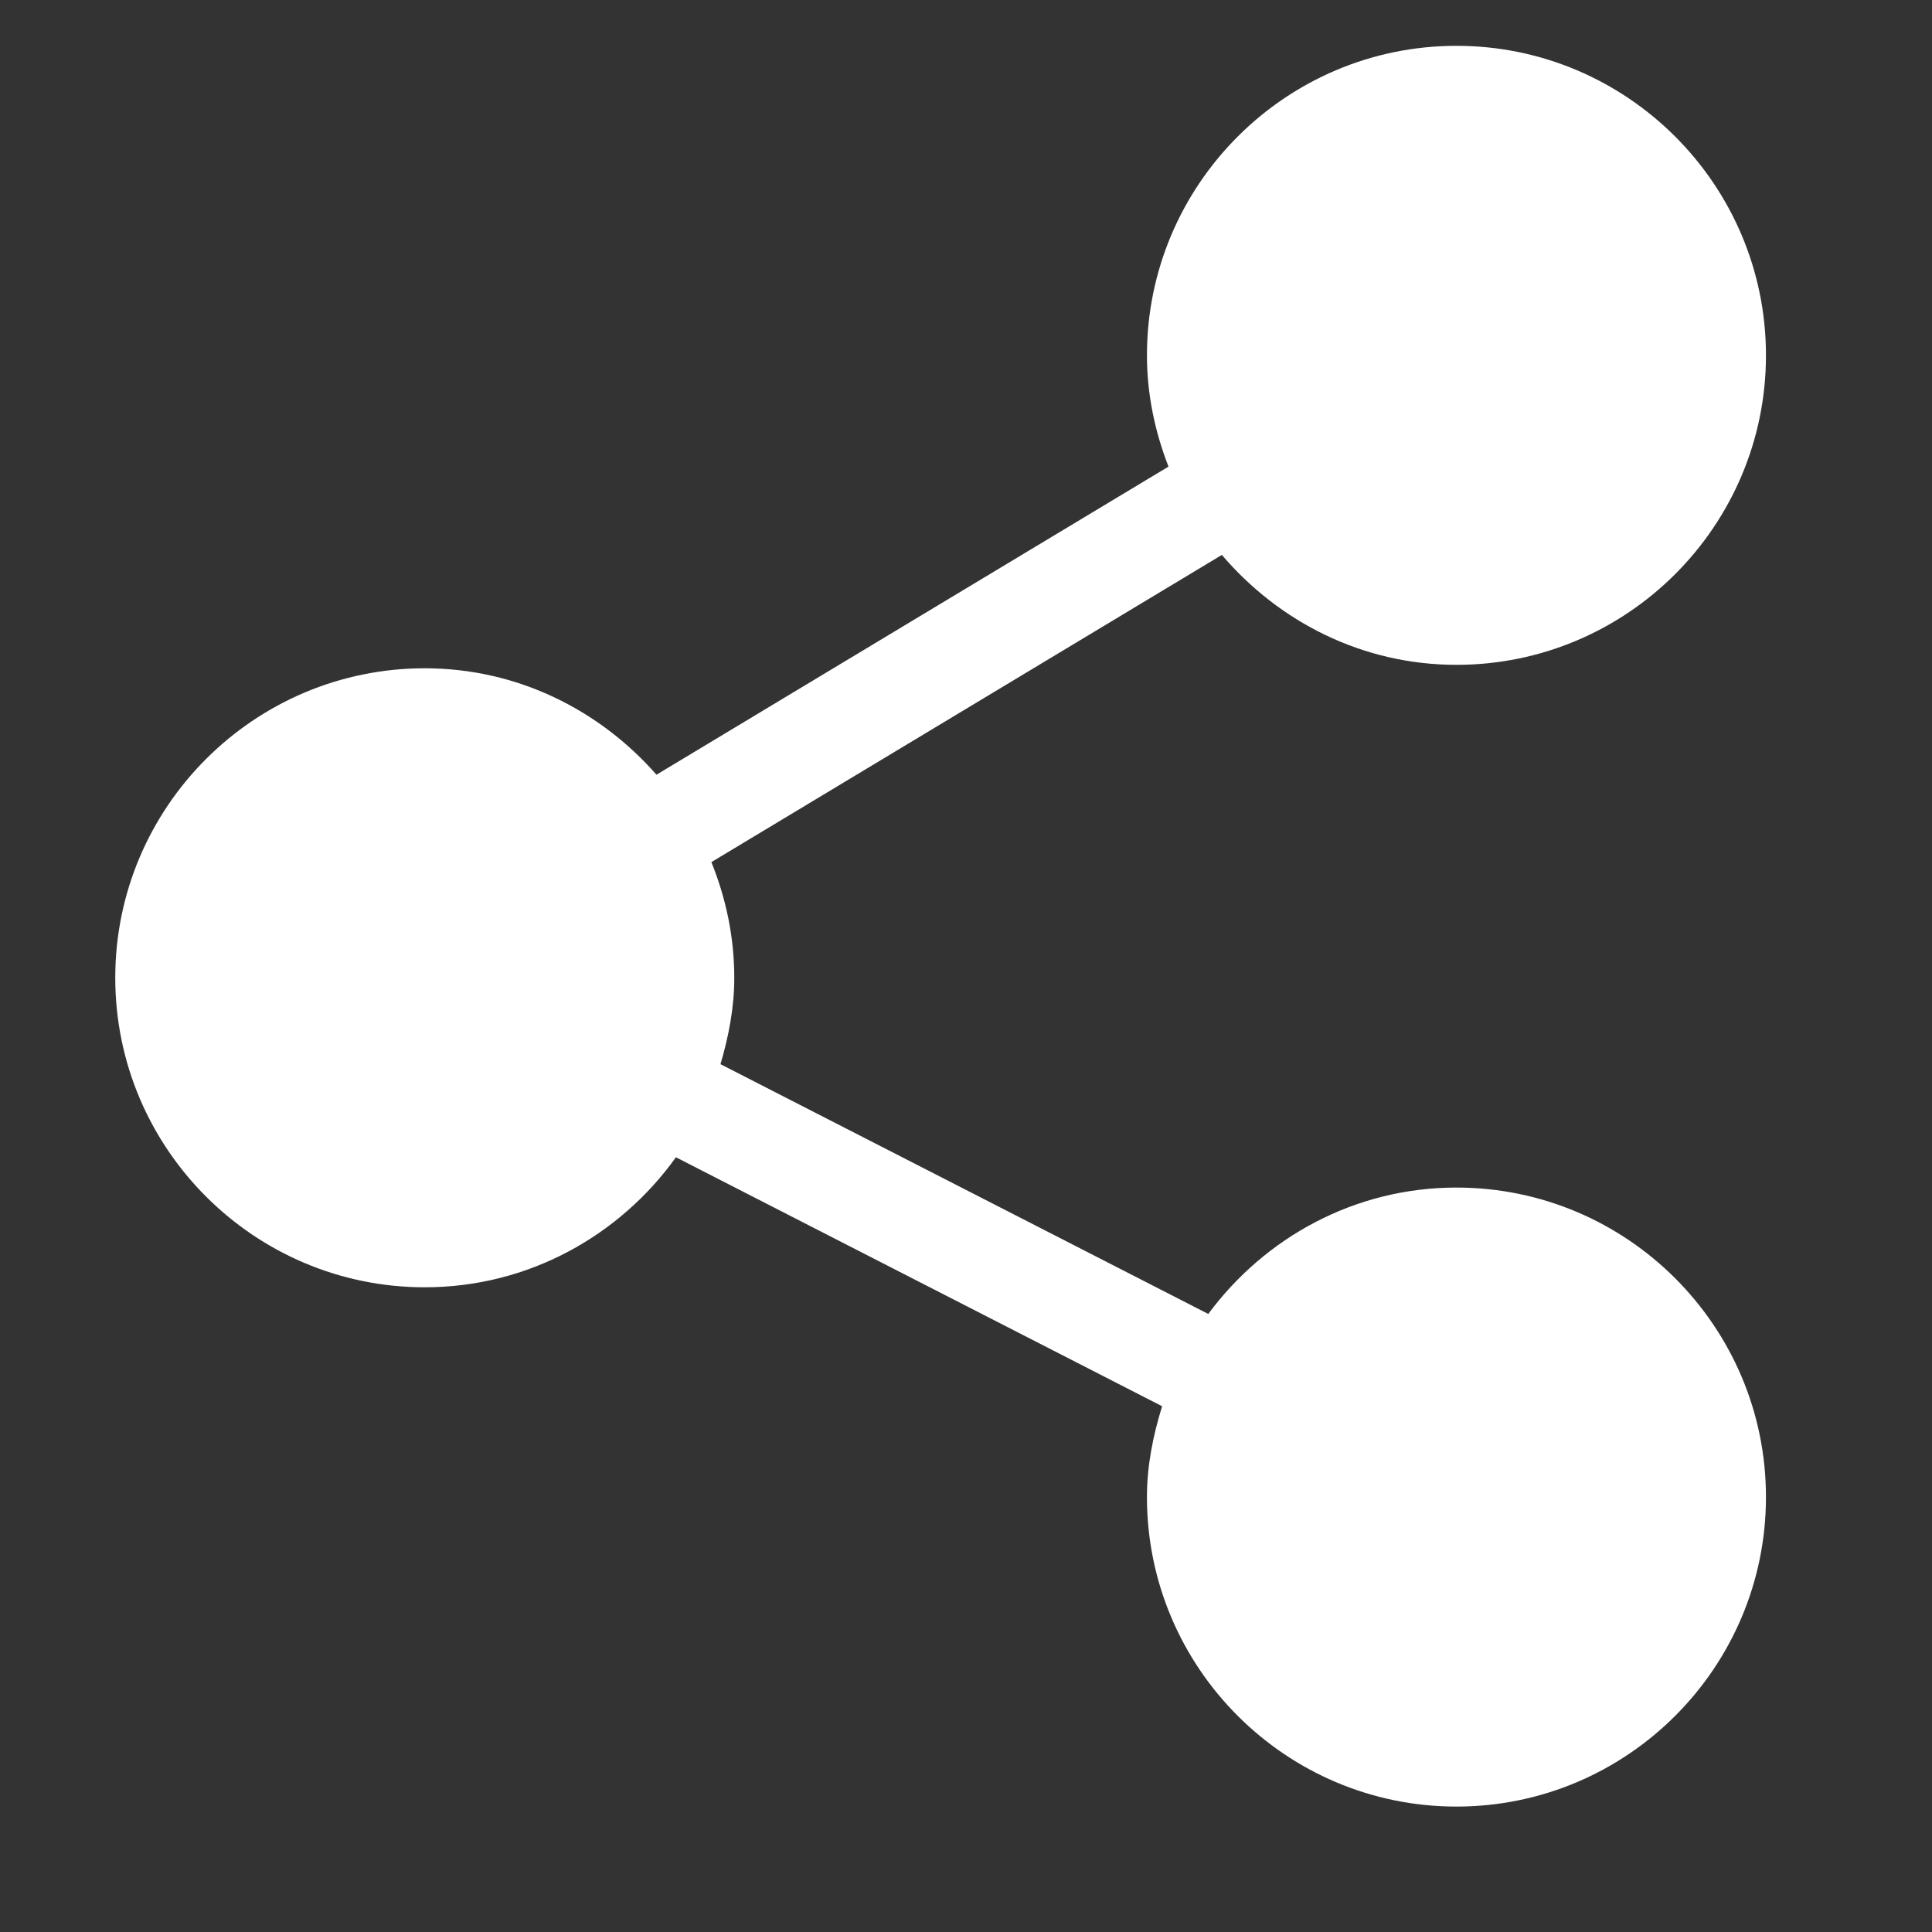 <?xml version="1.0" encoding="UTF-8" standalone="no"?>
<svg
   xmlns:dc="http://purl.org/dc/elements/1.1/"
   xmlns:cc="http://creativecommons.org/ns#"
   xmlns:rdf="http://www.w3.org/1999/02/22-rdf-syntax-ns#"
   xmlns:svg="http://www.w3.org/2000/svg"
   xmlns="http://www.w3.org/2000/svg"
   xmlns:sodipodi="http://sodipodi.sourceforge.net/DTD/sodipodi-0.dtd"
   xmlns:inkscape="http://www.inkscape.org/namespaces/inkscape"
   version="1.1"
   id="Capa_1"
   x="0px"
   y="0px"
   viewBox="0 0 50 50"
   xml:space="preserve"
   width="50"
   height="50"
   class=""
   sodipodi:docname="share.svg"
   inkscape:version="0.92.4 (5da689c313, 2019-01-14)"><rect x="0" y="0" width="50" height="50" fill="#333333" stroke="none"/><defs
   id="defs13" /><sodipodi:namedview
   pagecolor="#ffffff"
   bordercolor="#666666"
   borderopacity="1"
   objecttolerance="10"
   gridtolerance="10"
   guidetolerance="10"
   inkscape:pageopacity="0"
   inkscape:pageshadow="2"
   inkscape:window-width="1920"
   inkscape:window-height="1017"
   id="namedview11"
   showgrid="false"
   inkscape:zoom="1.84375"
   inkscape:cx="99.412957"
   inkscape:cy="5.9544798"
   inkscape:window-x="-8"
   inkscape:window-y="-8"
   inkscape:window-maximized="1"
   inkscape:current-layer="Capa_1" /><g
   id="g8"
   transform="matrix(0.089,0,0,0.089,1.559,1.186)"
   style="fill:#ffffff"><g
     id="g6"
     style="fill:#ffffff">
	<g
   id="g4"
   style="fill:#ffffff">
		<path
   d="m 406,332 c -29.641,0 -55.761,14.581 -72.167,36.755 L 191.99,296.124 C 194.345,288.097 196,279.778 196,271 c 0,-11.906 -2.441,-23.225 -6.658,-33.636 L 337.787,148.036 C 354.307,167.424 378.589,180 406,180 c 49.629,0 90,-40.371 90,-90 0,-49.629 -40.371,-90 -90,-90 -49.629,0 -90,40.371 -90,90 0,11.437 2.355,22.286 6.262,32.358 l -148.887,89.59 C 156.869,193.136 132.937,181 106,181 c -49.629,0 -90,40.371 -90,90 0,49.629 40.371,90 90,90 30.13,0 56.691,-15.009 73.035,-37.806 l 141.376,72.395 C 317.807,403.995 316,412.75 316,422 c 0,49.629 40.371,90 90,90 49.629,0 90,-40.371 90,-90 0,-49.629 -40.371,-90 -90,-90 z"
   data-original="#000000"
   class="active-path"
   data-old_color="#000000"
   id="path2"
   inkscape:connector-curvature="0"
   style="fill:#ffffff" />
	</g>
</g></g> </svg>